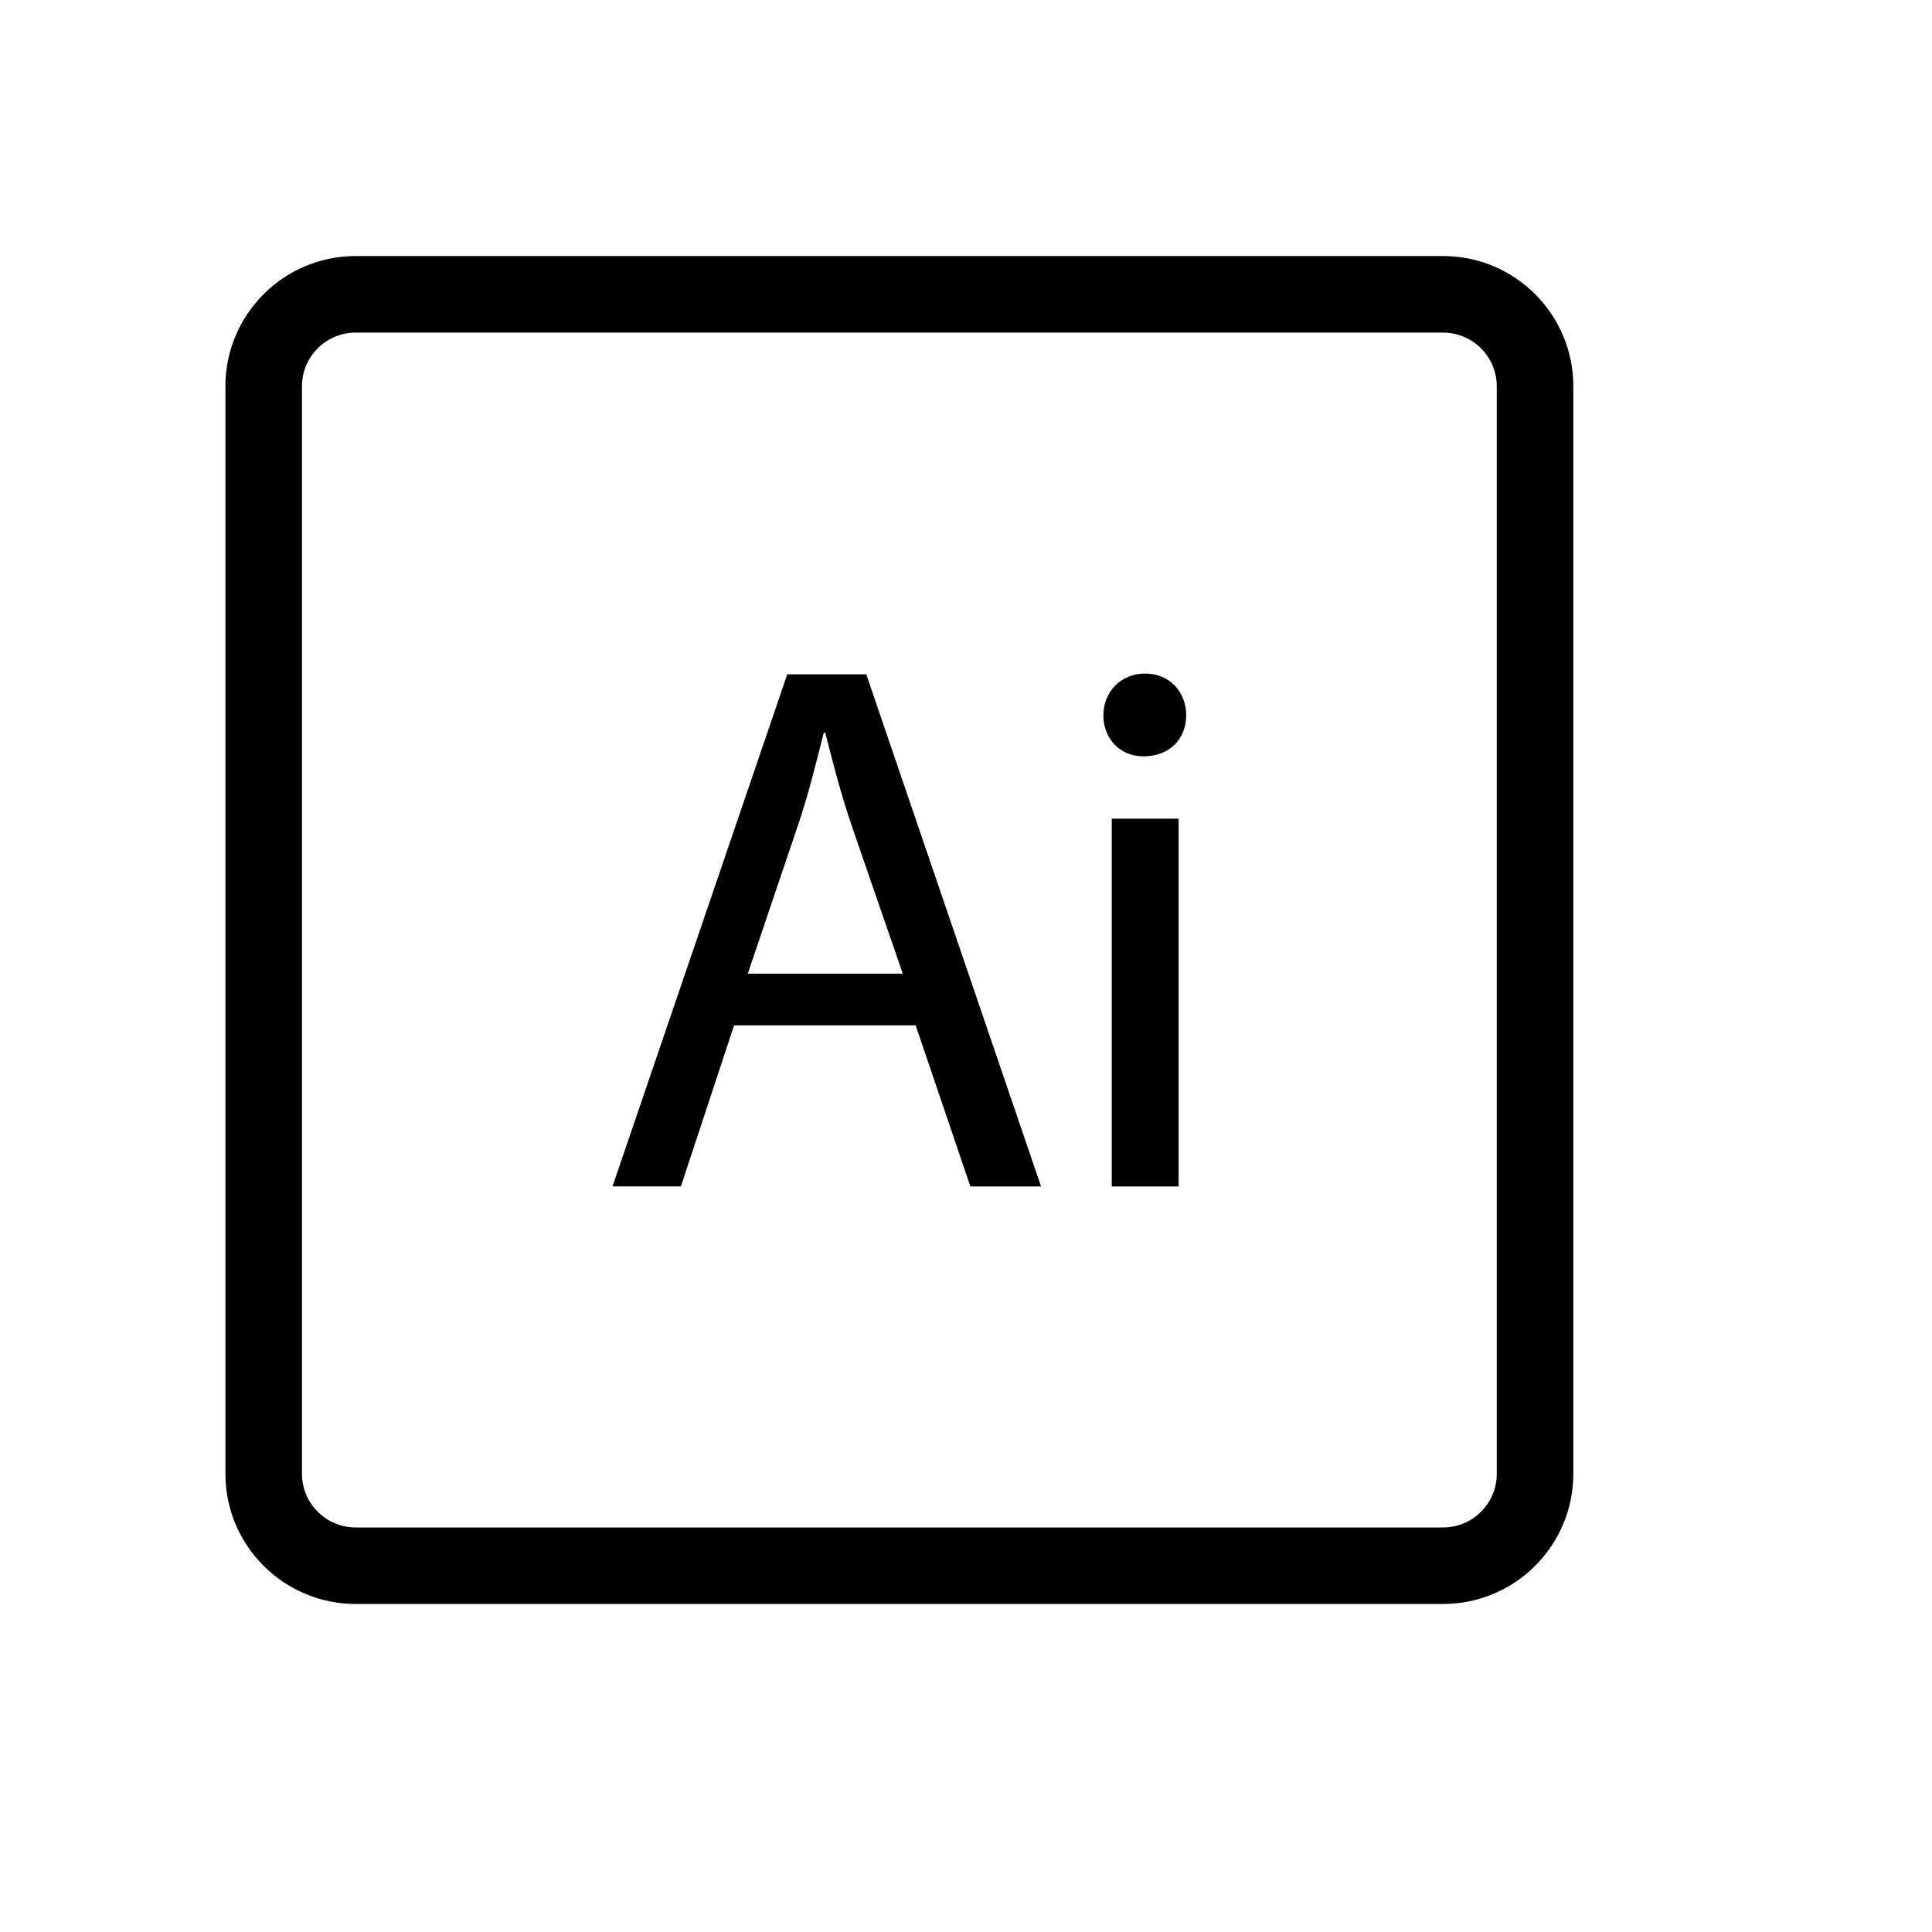 <?xml version="1.0" encoding="UTF-8"?><svg xmlns="http://www.w3.org/2000/svg" viewBox="0 0 700 700"><g id="a"><path d="M522.87,581.15H128.84c-26.01,0-47.17-21.16-47.17-47.17V139.94c0-26.01,21.16-47.17,47.17-47.17h394.04c26.01,0,47.17,21.16,47.17,47.17v394.04c0,26.01-21.16,47.17-47.18,47.17h0ZM128.84,120.52c-10.71,0-19.43,8.71-19.43,19.43v394.04c0,10.71,8.71,19.43,19.43,19.43h394.04c10.71,0,19.43-8.71,19.43-19.43V139.95c0-10.71-8.71-19.43-19.43-19.43H128.84Z"/><g><path d="M265.97,371.5l-19.27,58.36h-24.78l63.32-185.55h28.63l63.32,185.56h-25.61l-19.82-58.36h-65.8Zm61.12-18.73l-18.44-53.41c-4.13-12.11-6.88-23.12-9.64-33.86h-.55c-2.75,10.73-5.5,22.3-9.36,33.59l-18.17,53.69h56.16Z"/><path d="M429.78,259.18c0,8.26-5.78,14.86-15.42,14.86-8.81,0-14.59-6.61-14.59-14.86s6.06-15.14,15.14-15.14c8.82,0,14.87,6.61,14.87,15.14Zm-26.98,170.69v-133.25h24.23v133.25h-24.23Z"/></g></g><g id="b"/><g id="c"/><g id="d"/><g id="e"/></svg>